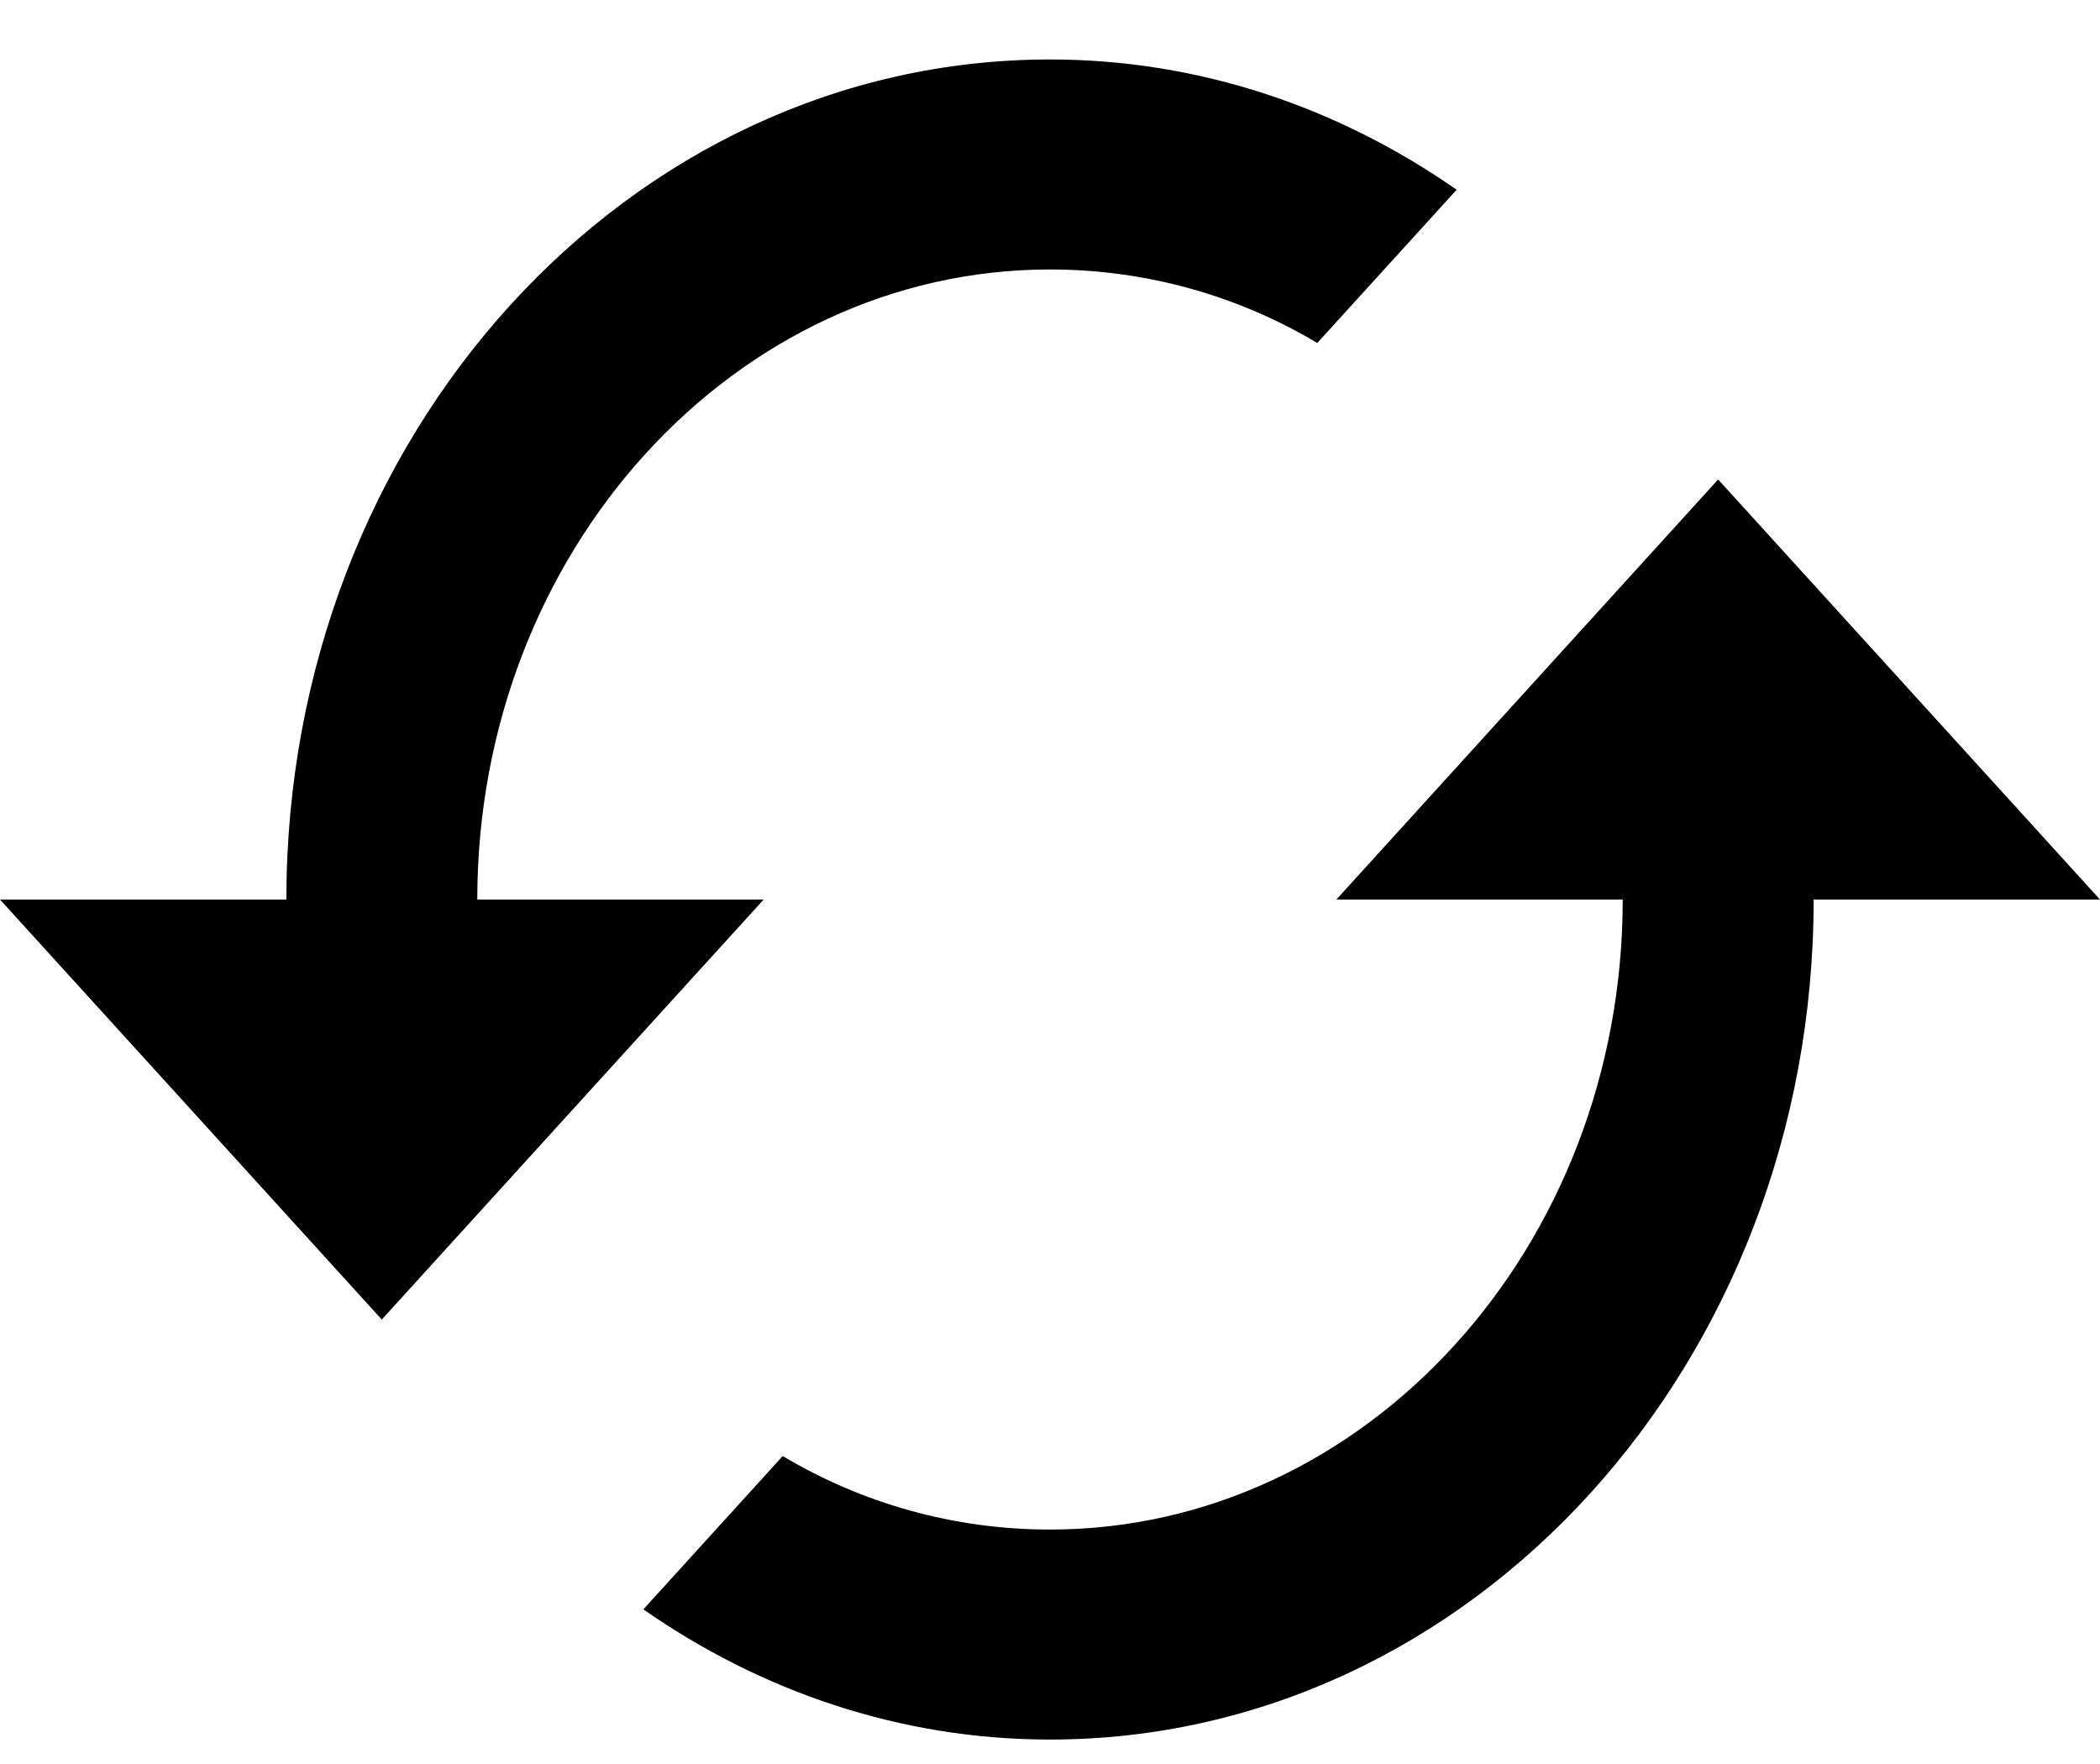 <svg id="switch" viewBox="0 0 25 21" fill="currentColor" xmlns="http://www.w3.org/2000/svg" stroke="currentColor" stroke-width="0">
<path d="M20.454 5.708L15.909 10.709H19.318C19.318 14.846 16.261 18.209 12.5 18.209C11.352 18.209 10.261 17.896 9.318 17.334L7.659 19.159C9.057 20.134 10.716 20.709 12.5 20.709C17.523 20.709 21.591 16.233 21.591 10.709H25L20.454 5.708ZM5.682 10.709C5.682 6.571 8.739 3.208 12.5 3.208C13.648 3.208 14.739 3.521 15.682 4.083L17.341 2.259C15.943 1.284 14.284 0.708 12.5 0.708C7.477 0.708 3.409 5.184 3.409 10.709H0L4.545 15.709L9.091 10.709H5.682Z" />
</svg>
